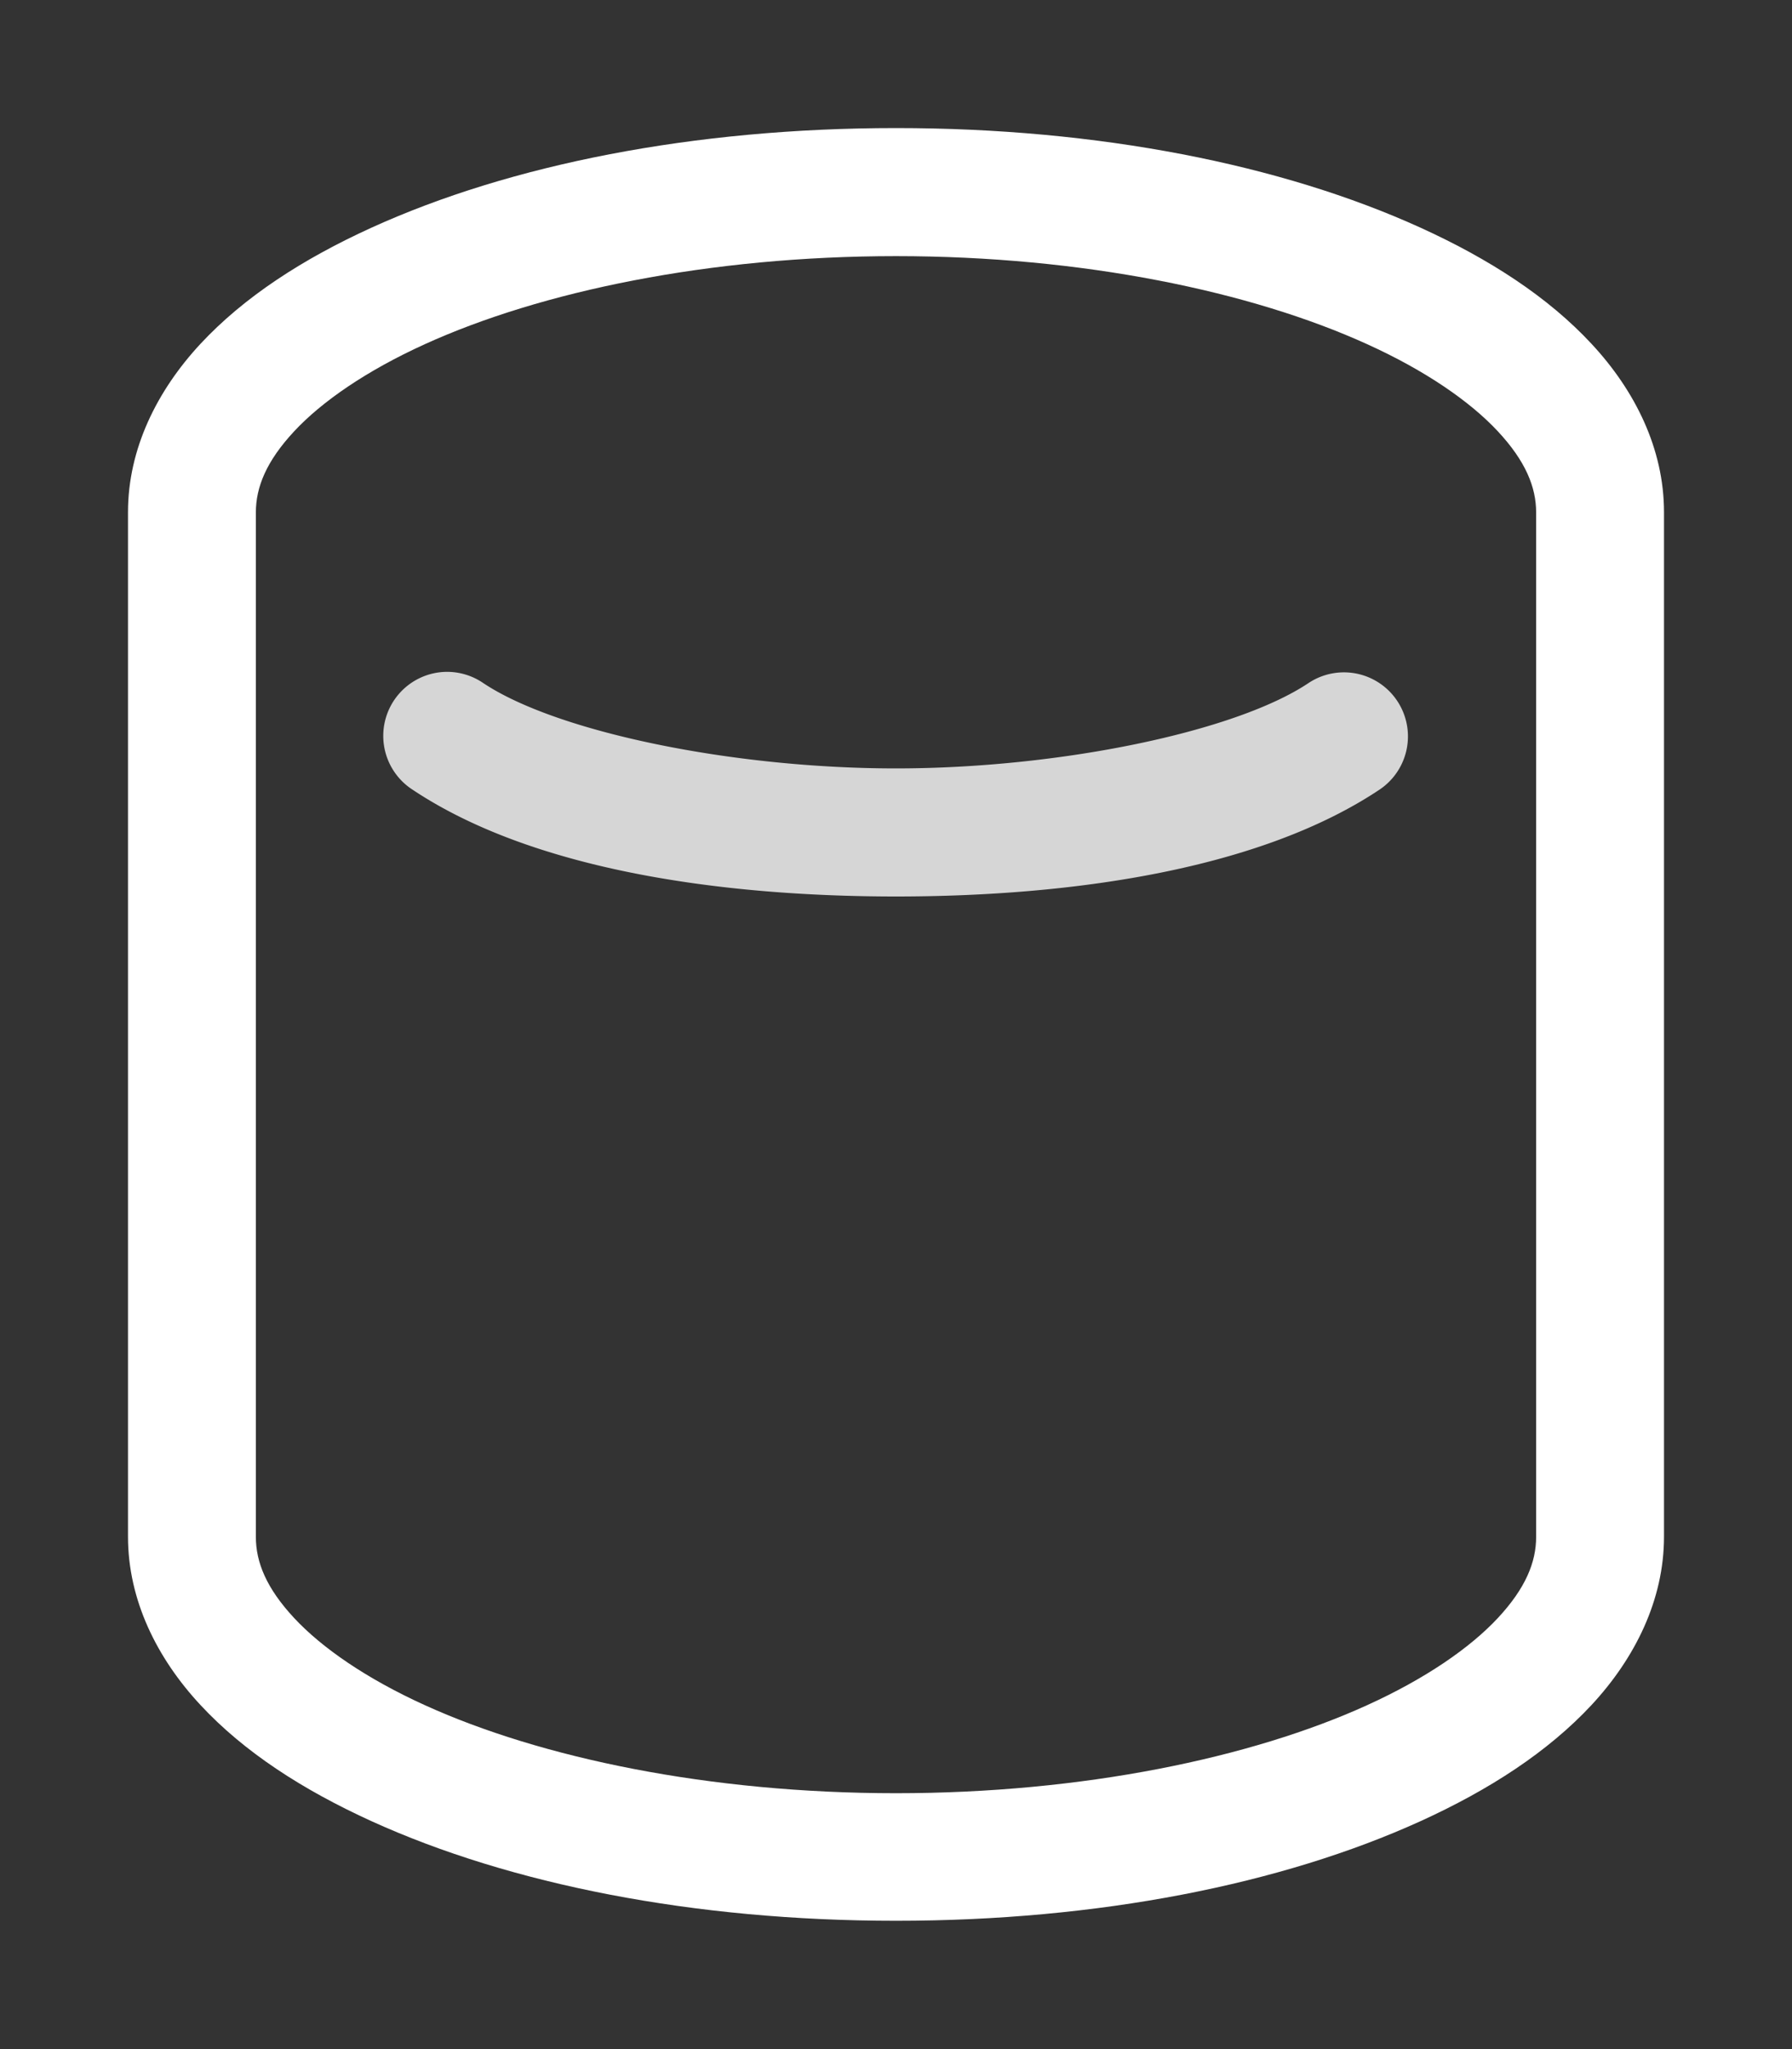 <svg height="1600" viewBox="0 0 1400 1600" width="1400" xmlns="http://www.w3.org/2000/svg" xmlns:inkscape="http://www.inkscape.org/namespaces/inkscape" xmlns:sodipodi="http://sodipodi.sourceforge.net/DTD/sodipodi-0.dtd"><rect x="0" y="0" width="1400" height="1600" fill="#333333" stroke="none"/><sodipodi:namedview pagecolor="#303030" showgrid="true"><inkscape:grid id="grid5" units="px" spacingx="100" spacingy="100" color="#4772b3" opacity="0.2" visible="true" /></sodipodi:namedview><g fill="#fff"><g enable-background="new" transform="matrix(100 0 0 100 -15300 -38800)"><path d="m156.496 393.246a.5.5 0 0 0 -.273.92c.927.618 2.377.834 3.777.834 1.397 0 2.85-.216 3.777-.834a.5.5 0 1 0 -.555-.832c-.572.382-1.95.666-3.223.666-1.276 0-2.65-.284-3.223-.666a.5.5 0 0 0 -.281-.088z" opacity=".8"/><path d="m160 389c-1.58 0-3.013.285-4.096.777-.541.246-.998.543-1.338.908-.34.366-.566.821-.566 1.314v3 5c0 .494.226.949.566 1.314.34.366.797.662 1.338.908 1.083.492 2.515.777 4.096.777s3.013-.285 4.096-.777c.541-.246.998-.543 1.338-.908.34-.366.566-.821.566-1.314v-5-3c0-.494-.226-.949-.566-1.314-.34-.366-.797-.662-1.338-.908-1.083-.492-2.515-.777-4.096-.777zm0 1c1.457 0 2.774.275 3.682.688.454.206.803.447 1.02.68s.299.436.299.633v3 5c0 .197-.082.4-.299.633s-.565.473-1.02.68c-.908.413-2.224.688-3.682.688s-2.774-.275-3.682-.688c-.454-.206-.803-.447-1.02-.68s-.299-.436-.299-.633v-5-3c0-.197.082-.4.299-.633s.565-.473 1.02-.68c.908-.413 2.224-.688 3.682-.688z"/></g></g></svg>